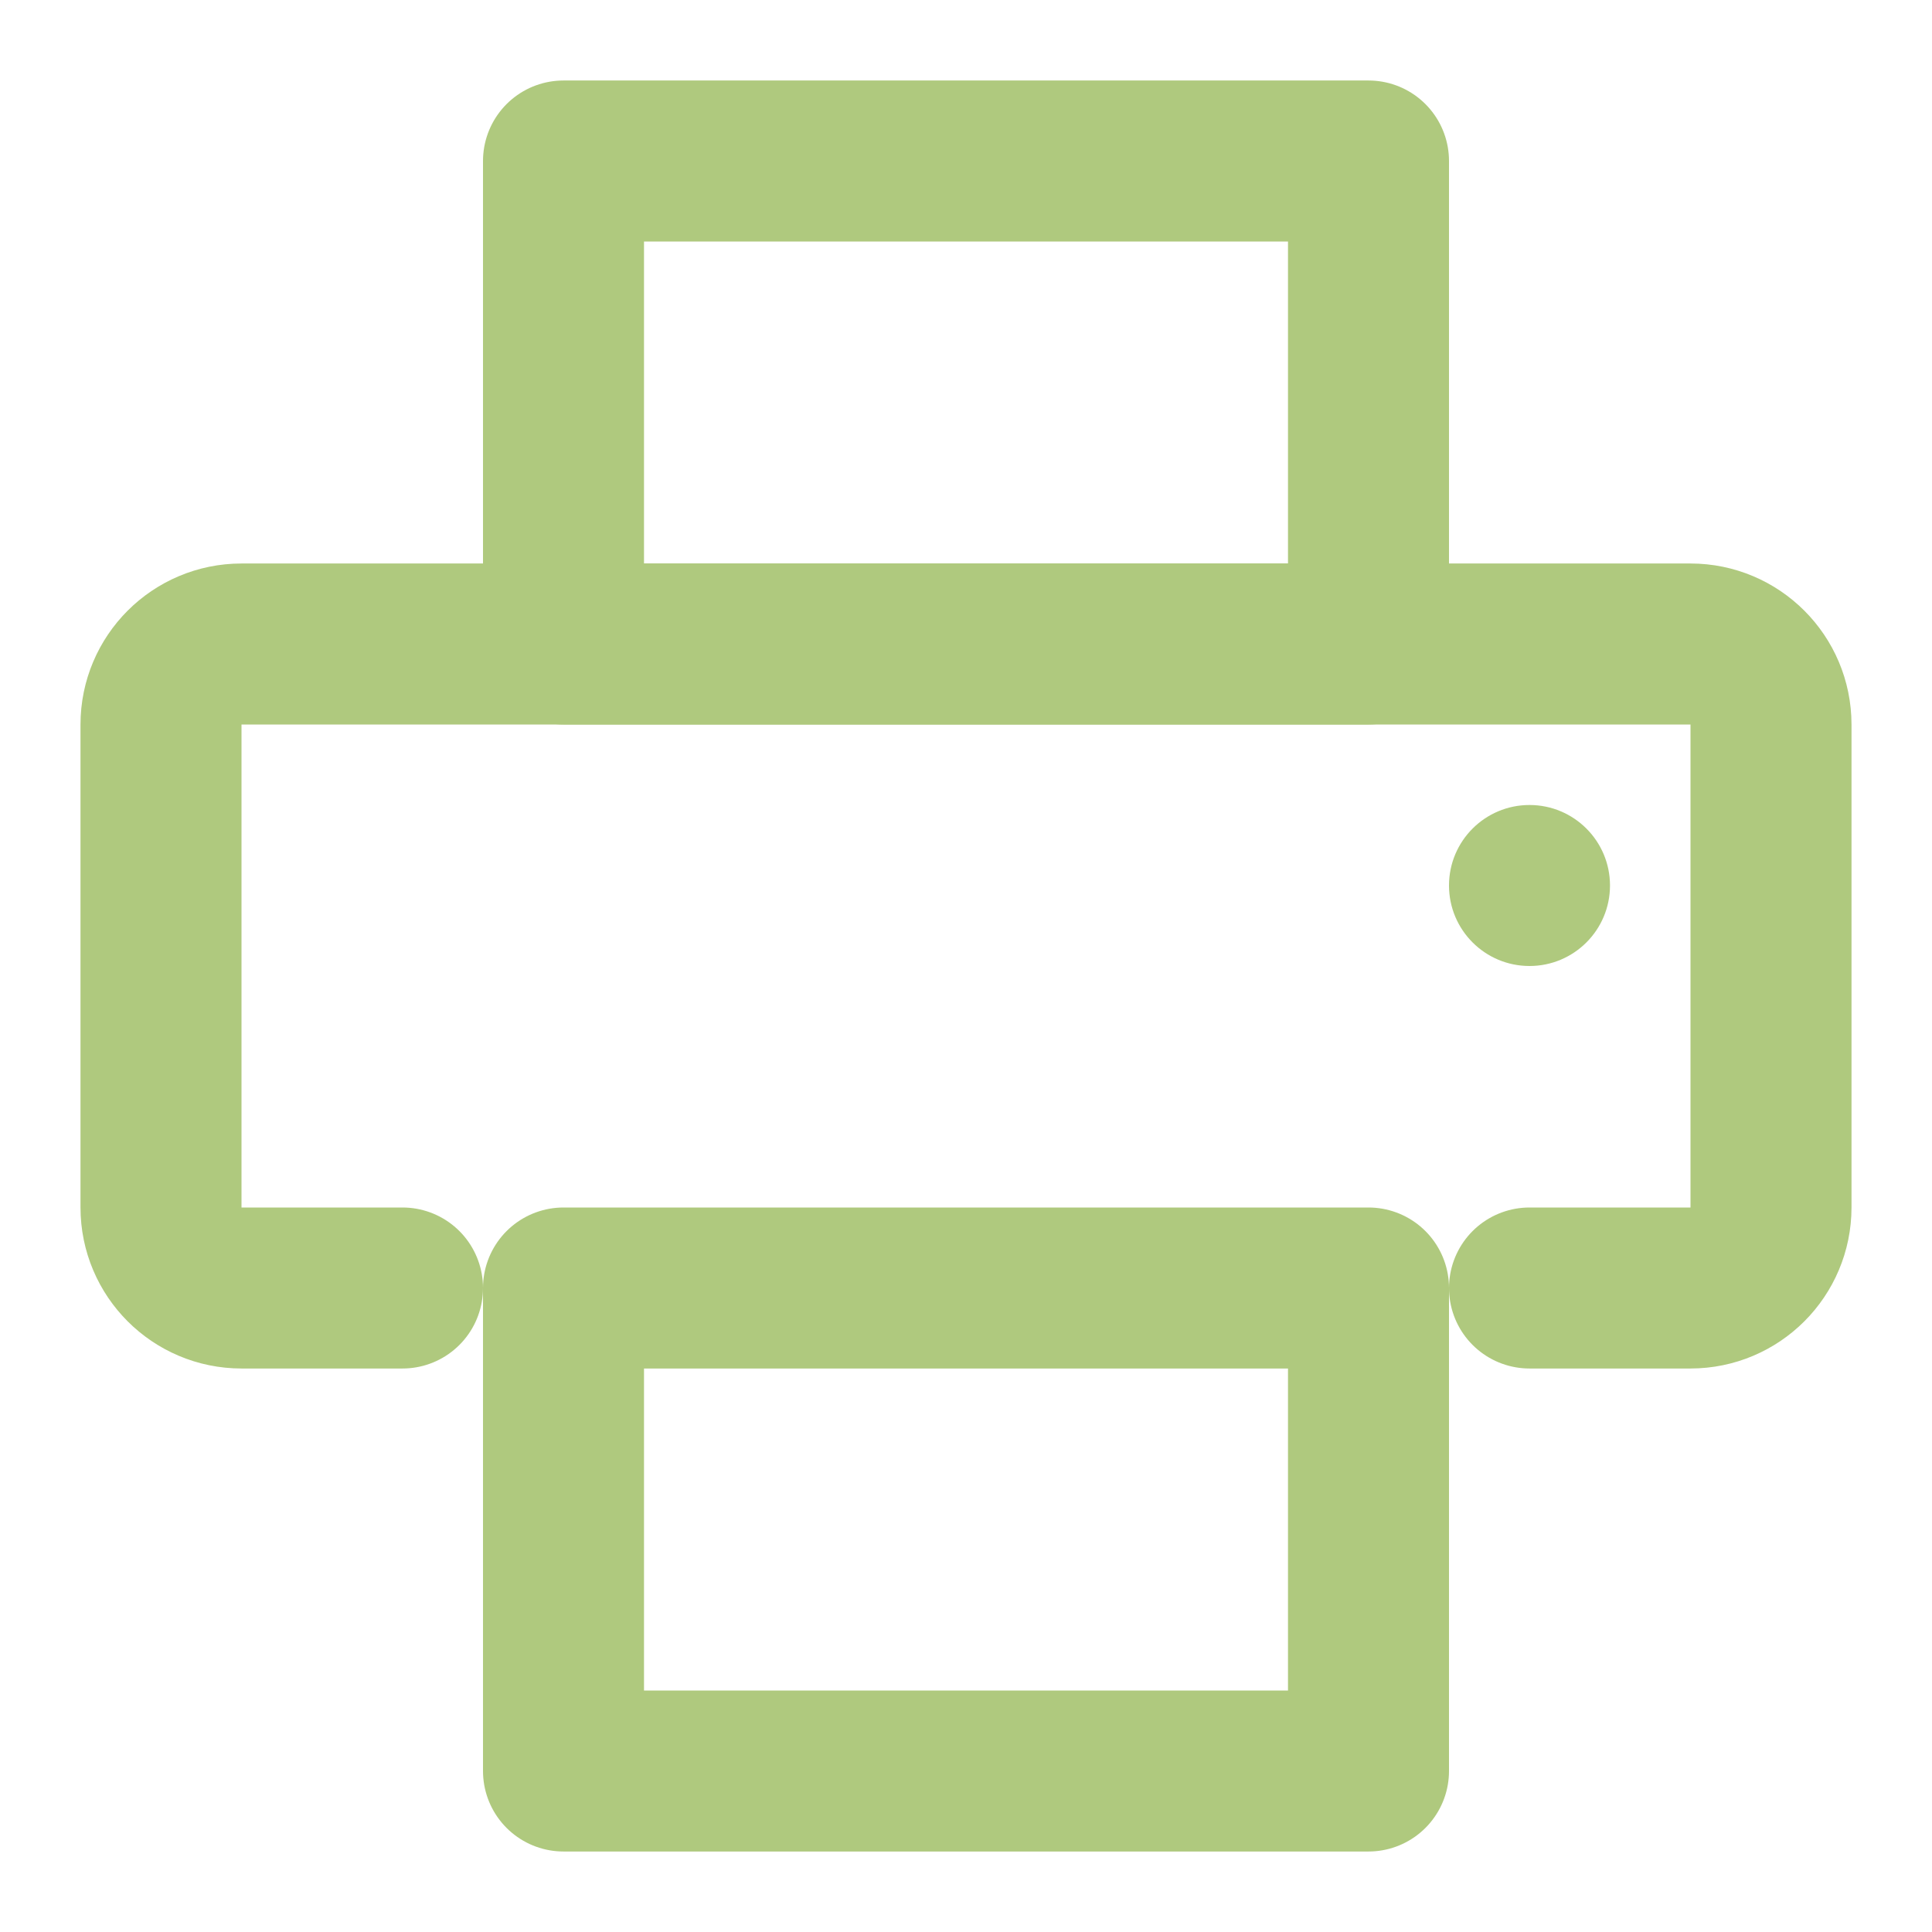 <?xml version="1.0" encoding="UTF-8"?>
<svg width="24" height="24" viewBox="0 0 24 24" fill="none" xmlns="http://www.w3.org/2000/svg">
  <path d="M7 2H17V8H7V2Z" stroke="#AFC97E" stroke-width="2" stroke-linejoin="round"/>
  <path d="M5 16H3C2.448 16 2 15.552 2 15V9C2 8.448 2.448 8 3 8H21C21.552 8 22 8.448 22 9V15C22 15.552 21.552 16 21 16H19" stroke="#AFC97E" stroke-width="2" stroke-linecap="round" stroke-linejoin="round"/>
  <path d="M17 22H7V16H17V22Z" stroke="#AFC97E" stroke-width="2" stroke-linejoin="round"/>
  <circle cx="19" cy="11" r="1" fill="#AFC97E"/>
</svg>
